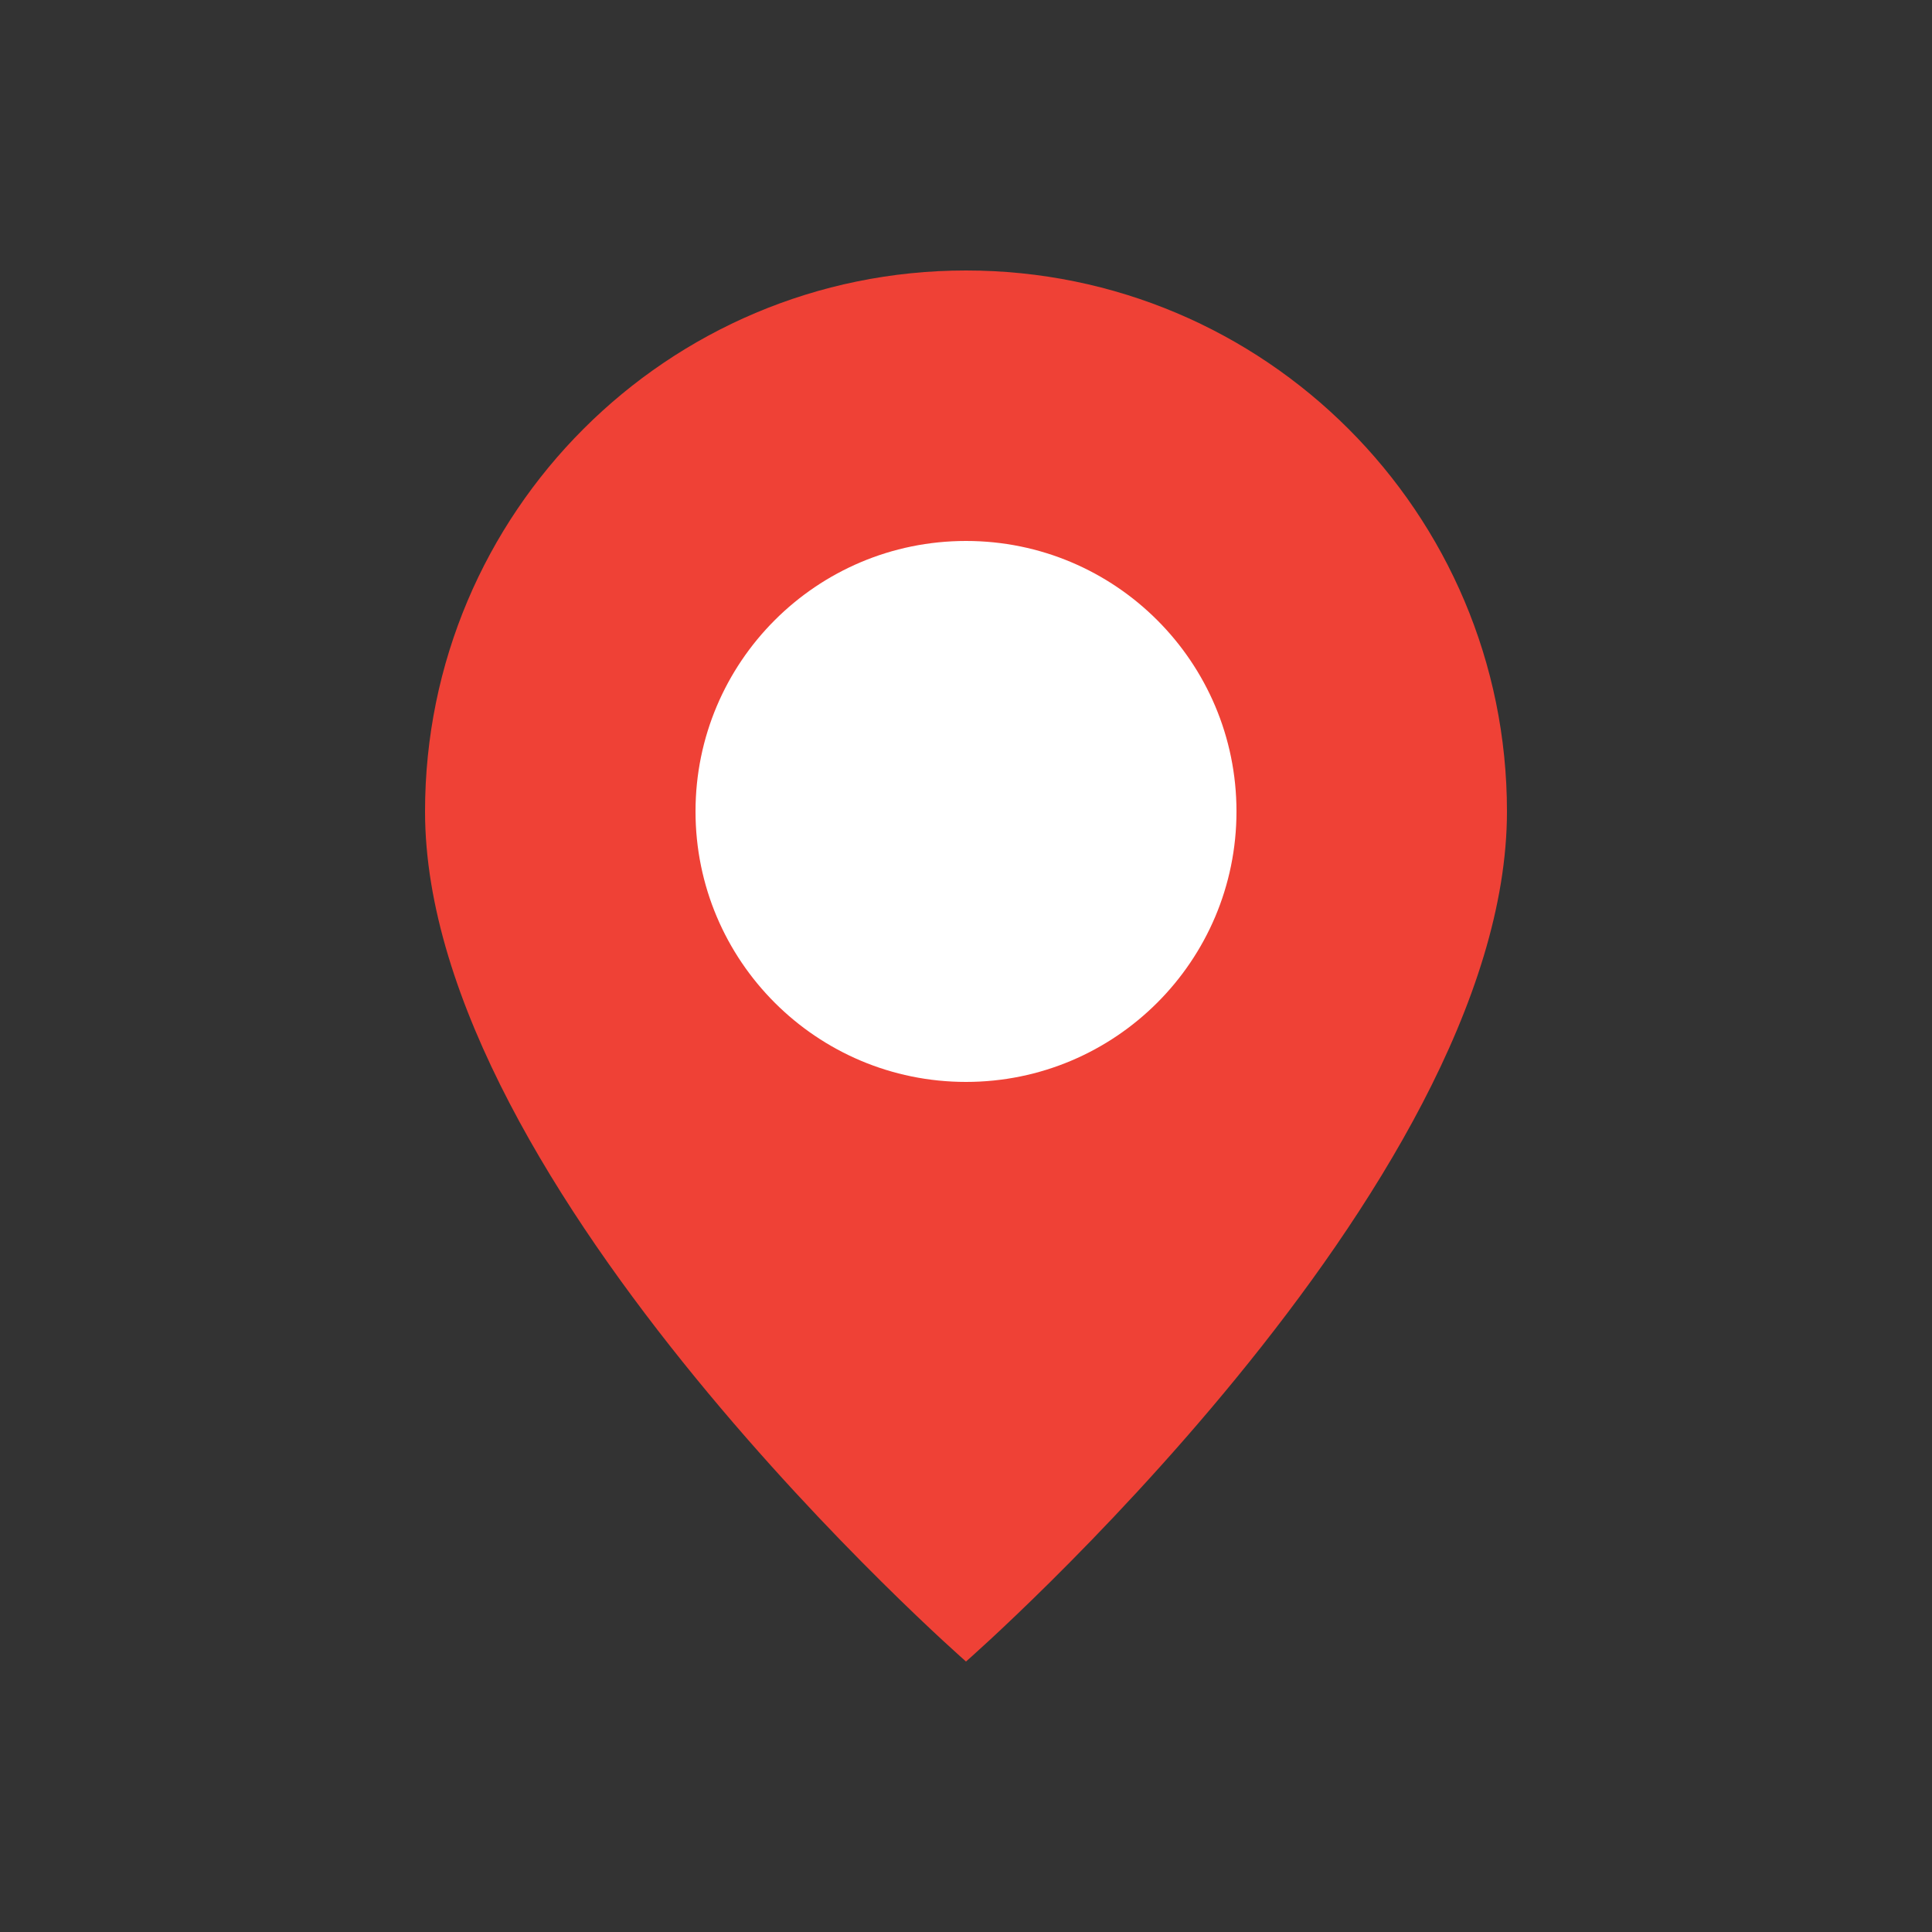 <svg width="50" height="50" viewBox="0 0 50 50" fill="none" xmlns="http://www.w3.org/2000/svg">
  <rect x="0" y="0" width="50" height="50" fill="#333333" stroke="none"/>
  <path d="M25 7C17.268 7 11 13.268 11 21C11 30.75 25 43 25 43C25 43 39 30.75 39 21C39 13.268 32.732 7 25 7Z" fill="#ef4136"/>
  <circle cx="25" cy="21" r="7" fill="white"/>
</svg>
